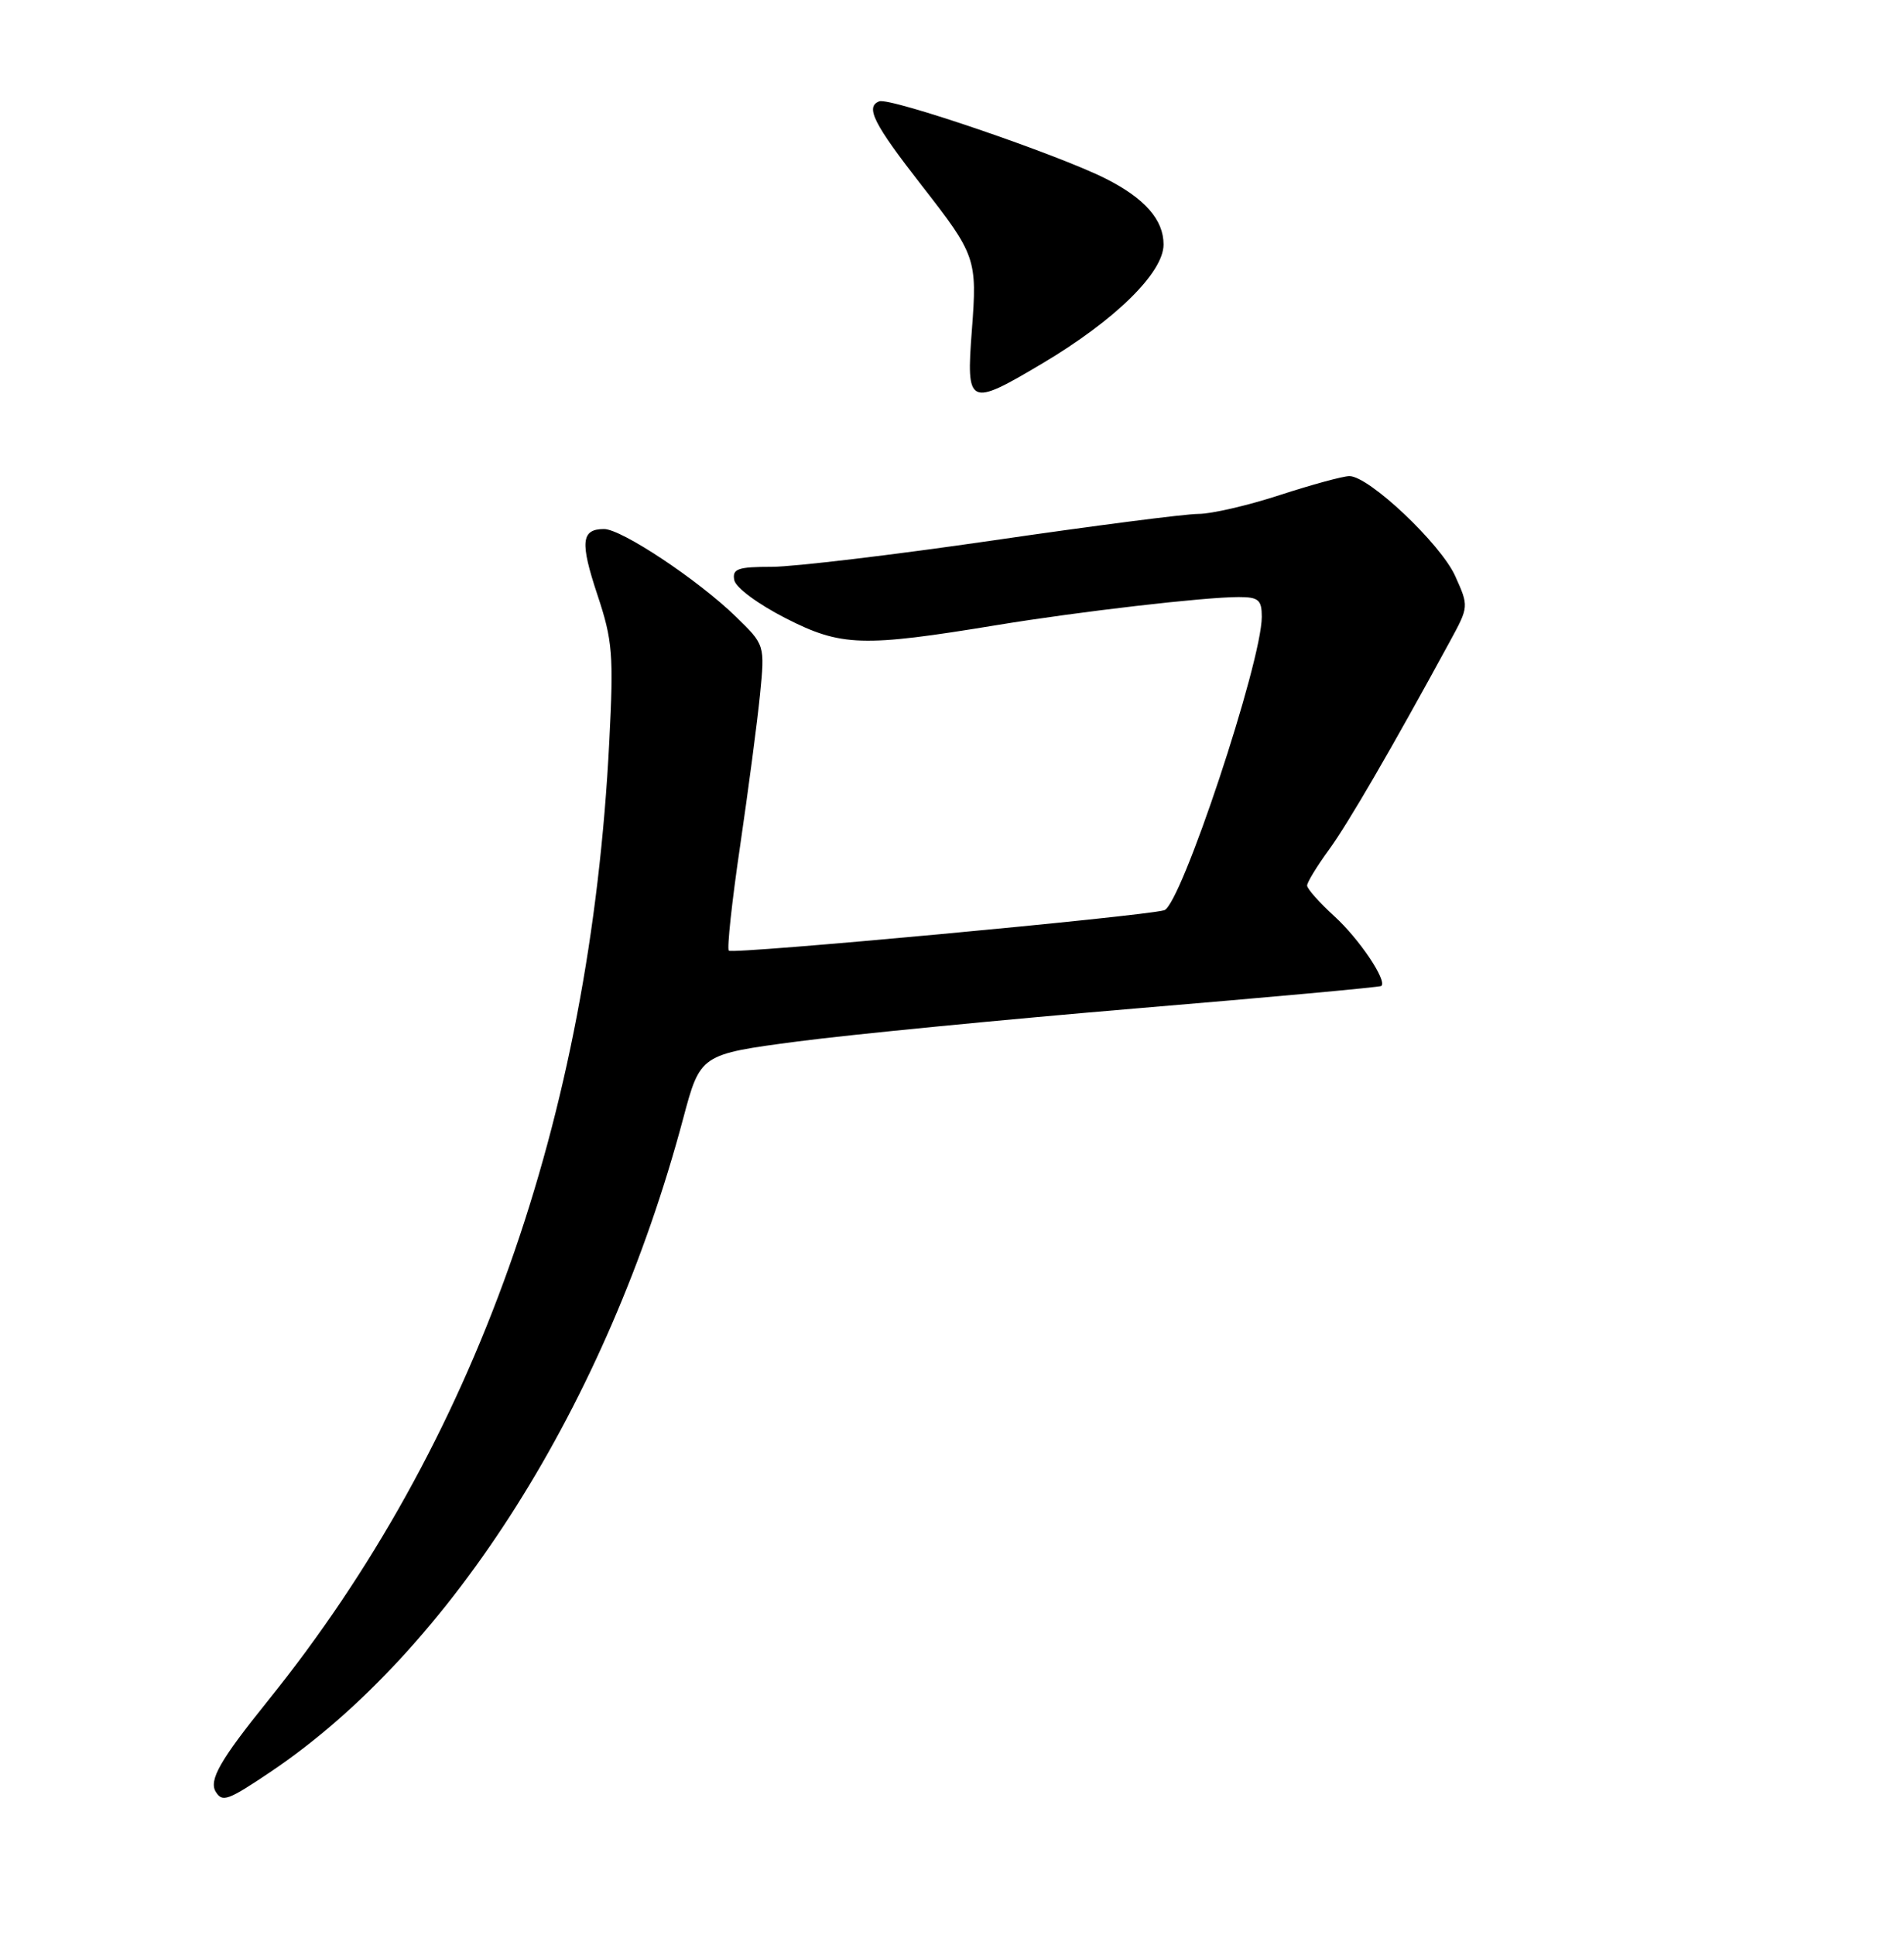 <?xml version="1.0" encoding="UTF-8" standalone="no"?>
<!DOCTYPE svg PUBLIC "-//W3C//DTD SVG 1.1//EN" "http://www.w3.org/Graphics/SVG/1.1/DTD/svg11.dtd" >
<svg xmlns="http://www.w3.org/2000/svg" xmlns:xlink="http://www.w3.org/1999/xlink" version="1.1" viewBox="0 0 252 256">
 <g >
 <path fill="currentColor"
d=" M 35.85 234.42 C 59.75 218.32 80.37 185.67 90.42 148.00 C 92.69 139.50 92.69 139.50 105.59 137.80 C 112.69 136.87 132.90 134.90 150.50 133.42 C 168.10 131.95 182.65 130.62 182.82 130.46 C 183.63 129.77 179.87 124.20 176.60 121.23 C 174.62 119.42 173.00 117.60 173.00 117.17 C 173.00 116.74 174.30 114.62 175.88 112.45 C 178.43 108.95 184.14 99.13 191.90 84.87 C 194.41 80.26 194.41 80.24 192.60 76.22 C 190.68 71.96 181.19 63.00 178.60 63.00 C 177.75 63.00 173.62 64.13 169.40 65.50 C 165.19 66.88 160.33 68.00 158.61 68.00 C 156.88 68.00 144.68 69.57 131.48 71.50 C 118.29 73.42 105.10 74.99 102.18 75.00 C 97.65 75.00 96.90 75.26 97.18 76.75 C 97.36 77.74 100.33 79.94 104.00 81.81 C 111.34 85.55 114.14 85.64 132.00 82.70 C 142.84 80.92 159.41 79.00 163.94 79.00 C 166.57 79.00 167.00 79.37 167.00 81.61 C 167.00 87.59 156.30 119.78 154.09 120.44 C 151.38 121.24 96.96 126.30 96.46 125.79 C 96.20 125.53 96.87 119.28 97.96 111.91 C 99.04 104.53 100.23 95.54 100.59 91.92 C 101.24 85.33 101.24 85.33 97.40 81.60 C 92.38 76.72 82.26 70.00 79.95 70.00 C 76.92 70.00 76.75 71.73 79.07 78.71 C 81.08 84.74 81.23 86.60 80.64 98.12 C 78.11 148.22 62.87 191.03 35.45 225.05 C 29.13 232.89 27.61 235.55 28.56 237.09 C 29.43 238.51 30.17 238.24 35.85 234.42 Z  M 137.94 48.10 C 147.59 42.37 154.00 36.08 154.00 32.35 C 154.00 29.07 151.52 26.25 146.33 23.63 C 140.02 20.45 117.80 12.86 116.37 13.41 C 114.49 14.13 115.62 16.37 121.99 24.54 C 129.17 33.74 129.35 34.26 128.63 43.68 C 127.86 53.72 128.21 53.88 137.94 48.10 Z "/>
</g>
</svg>